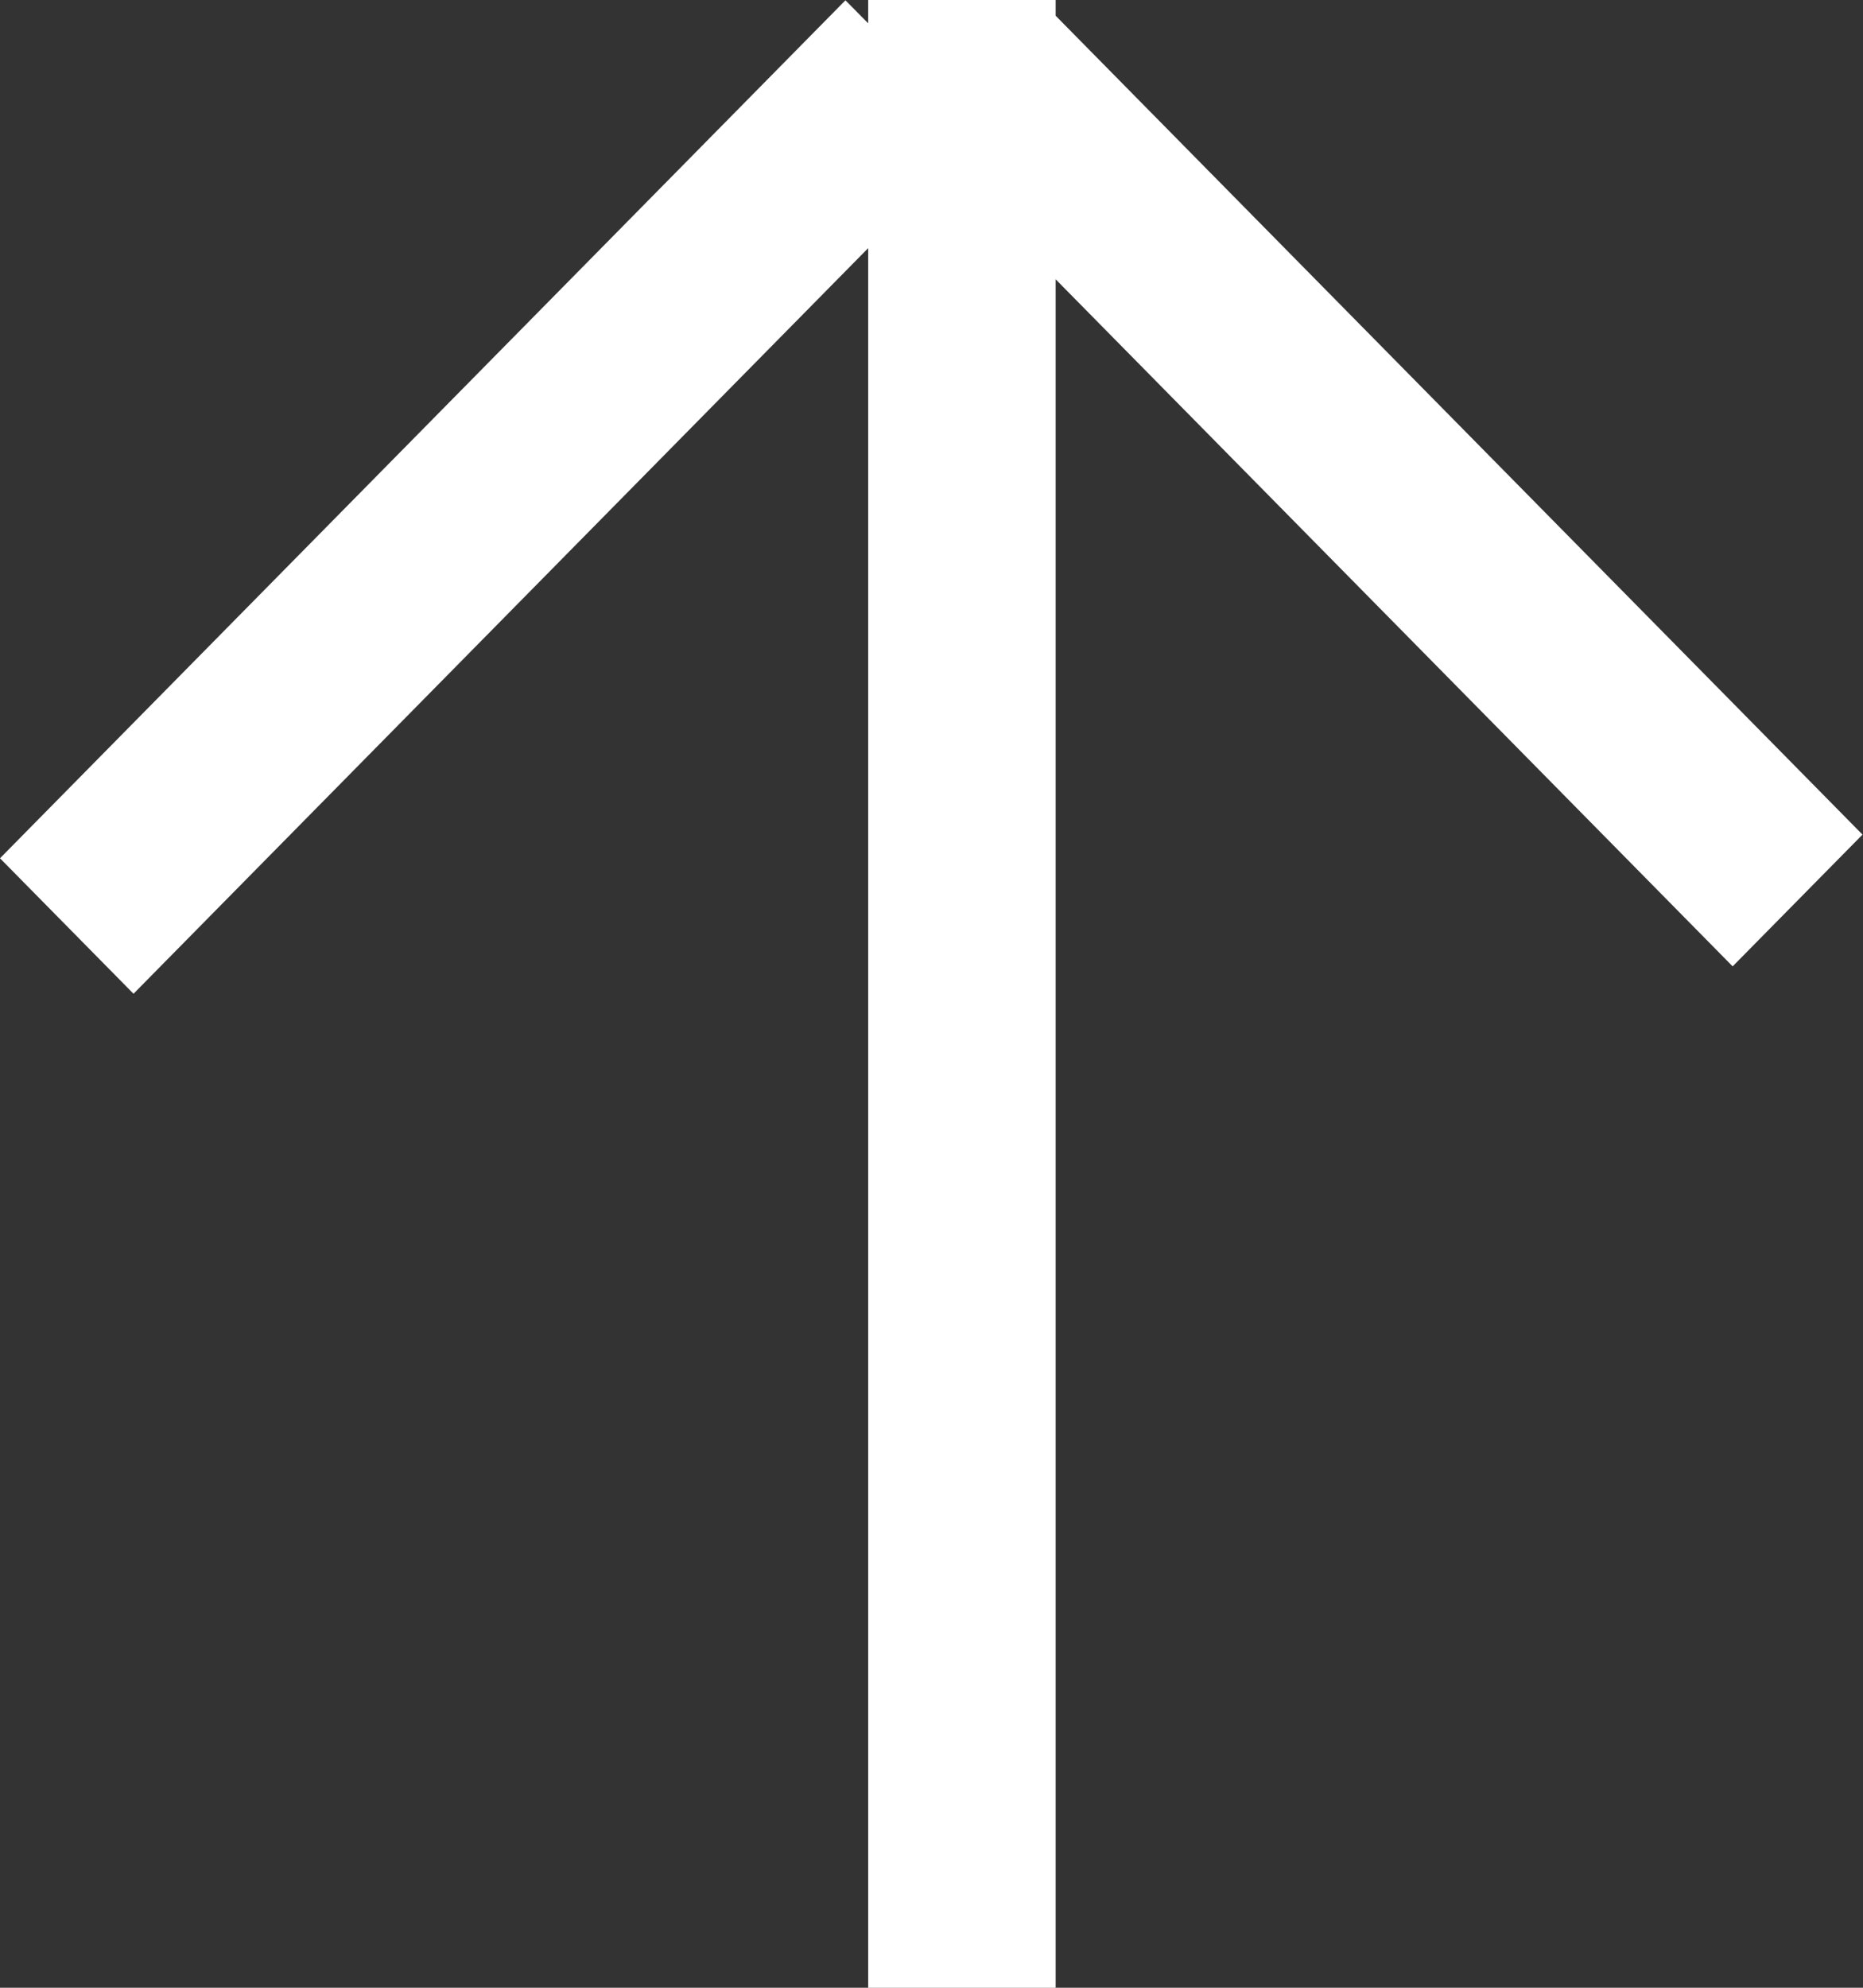 <svg width="30" height="32" viewBox="0 0 30 32" fill="none" xmlns="http://www.w3.org/2000/svg">
<rect x="0" y="0" width="30" height="32" fill="#333333" stroke="none"/>
<path fill-rule="evenodd" clip-rule="evenodd" d="M27.901 15.557L16.999 4.496V32.001H13.98V3.995L2.15 15.998L0 13.817L13.614 0.005L13.98 0.375V0H16.999V0.253L29.992 13.436L27.901 15.557V15.557Z" fill="white"/>
</svg>
